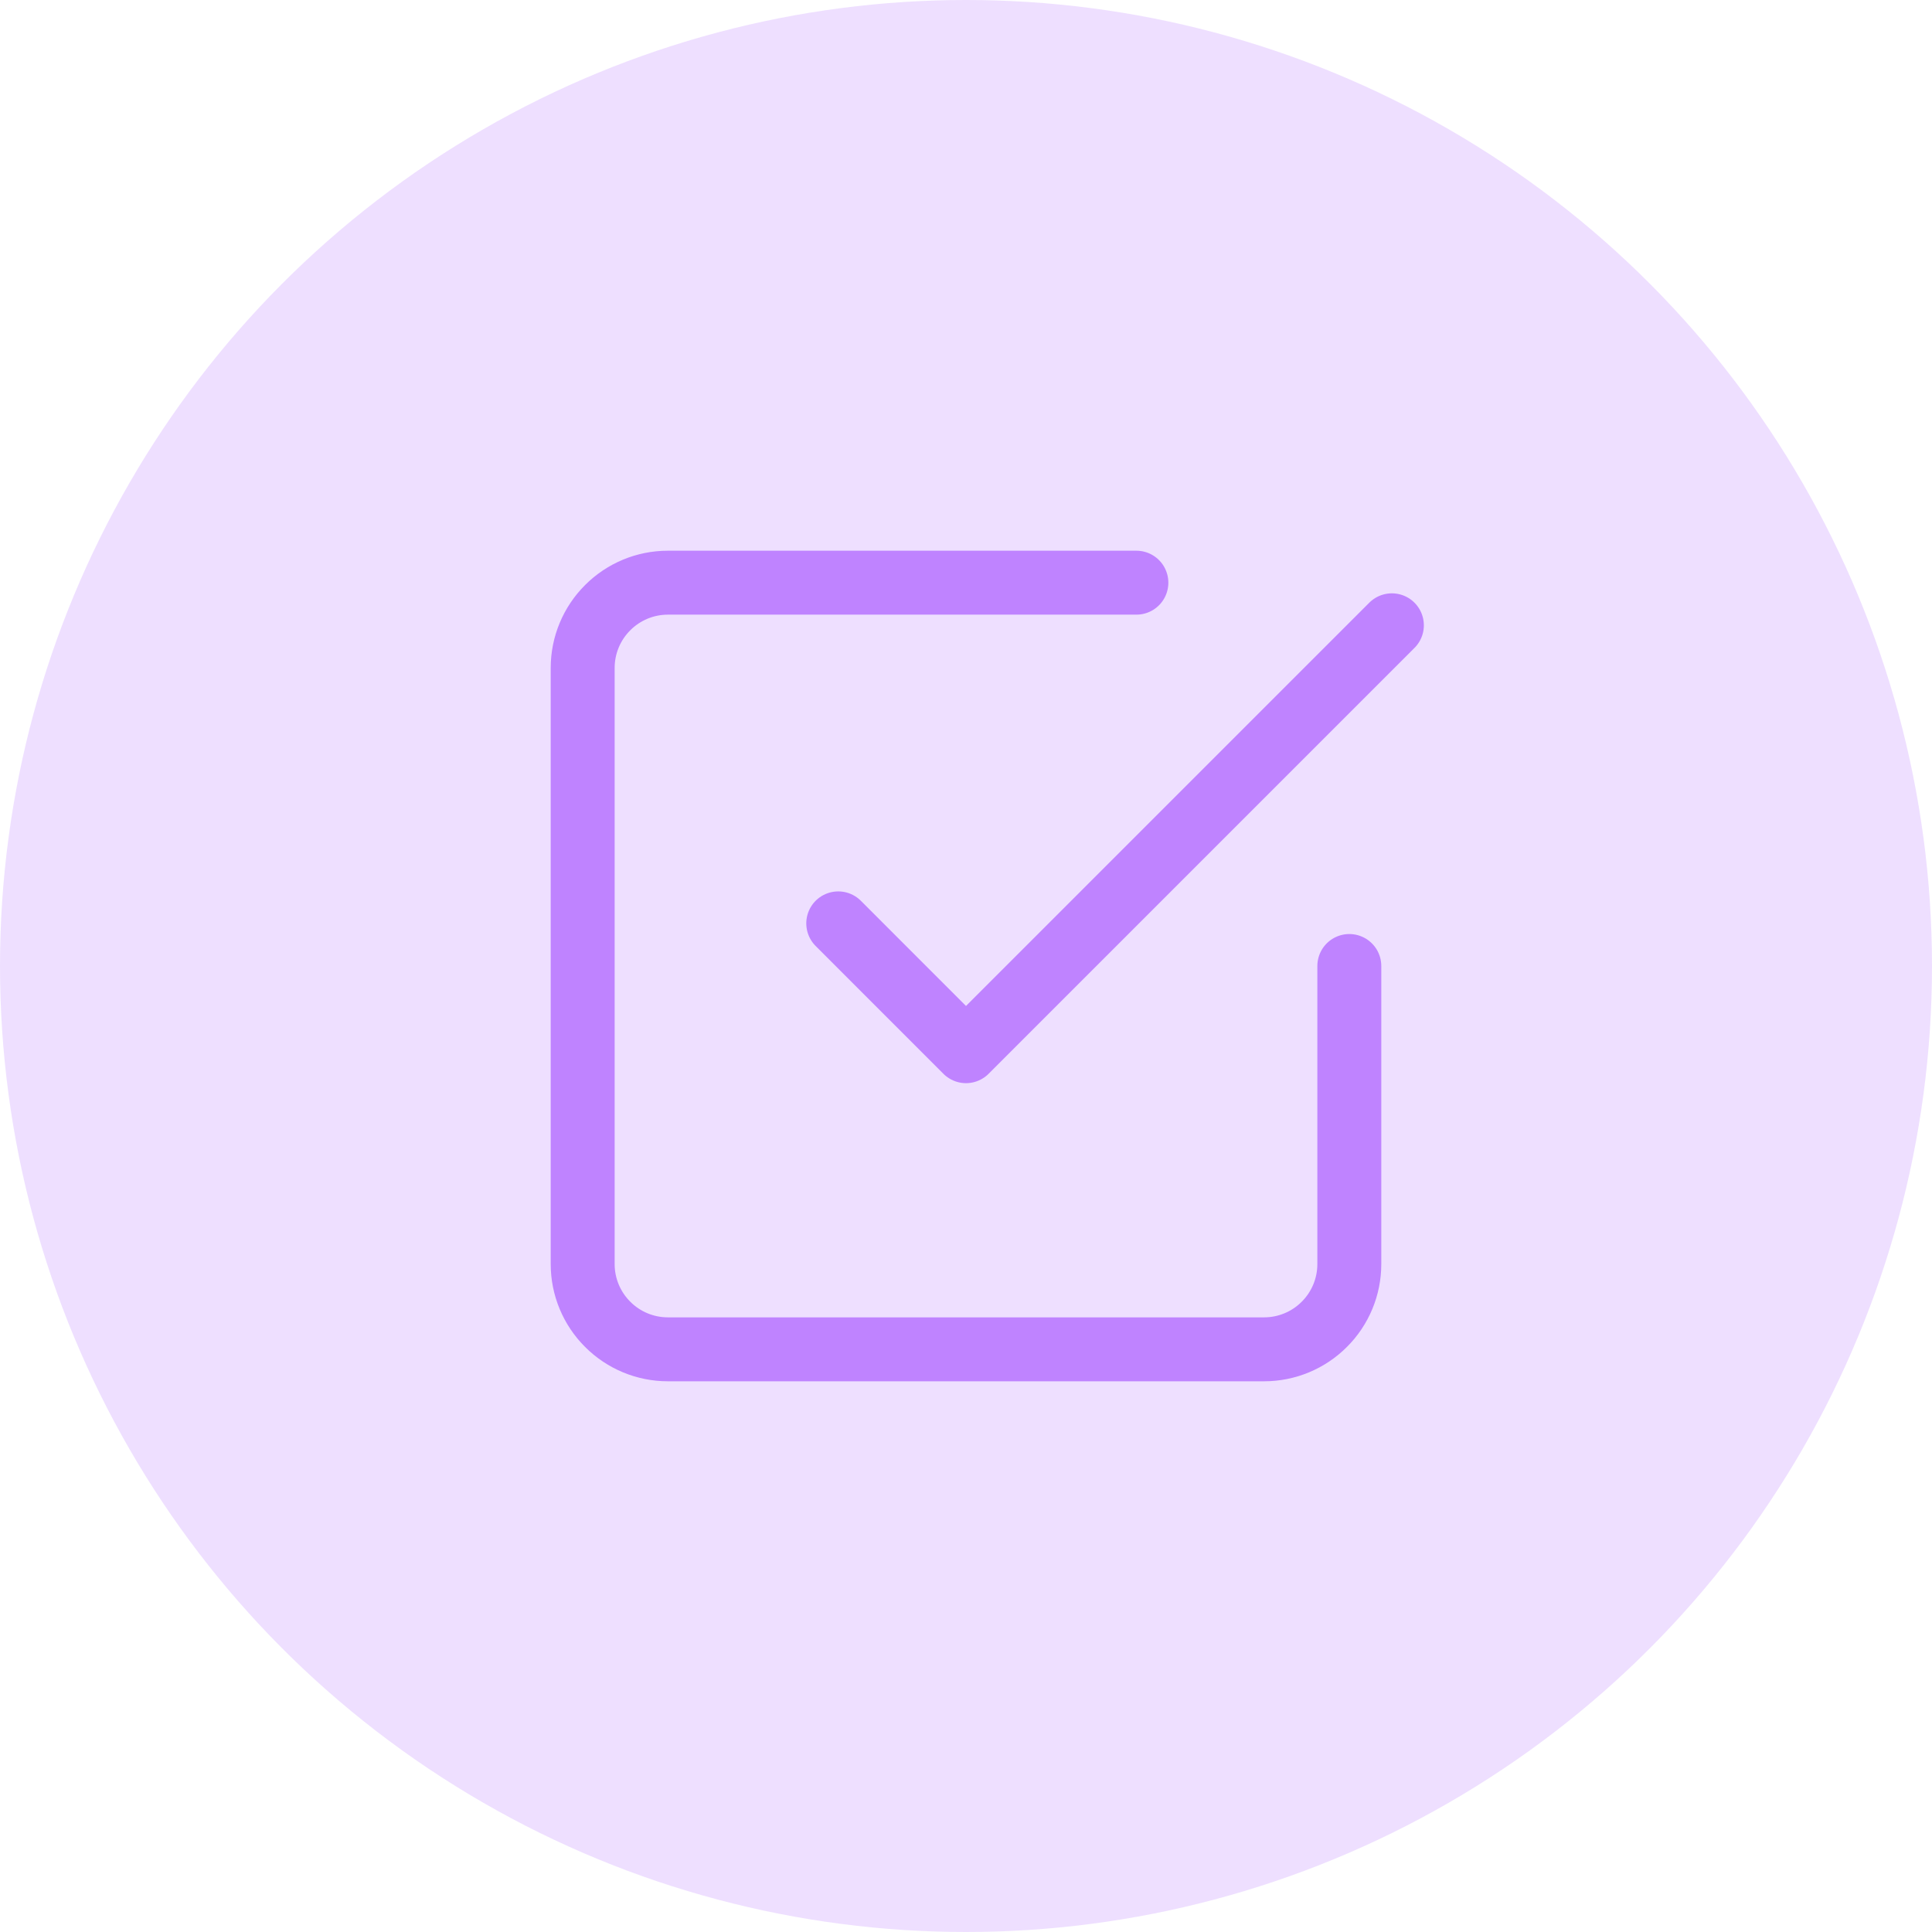 <svg width="32" height="32" viewBox="0 0 32 32" fill="none" xmlns="http://www.w3.org/2000/svg">
<circle cx="16" cy="16" r="16" fill="#BF83FF" fill-opacity="0.25"/>
<path d="M13.884 15.294L16 17.411L23.054 10.357M22.349 16V20.938C22.349 21.312 22.2 21.671 21.935 21.935C21.671 22.2 21.312 22.349 20.938 22.349H11.062C10.688 22.349 10.329 22.2 10.065 21.935C9.8 21.671 9.651 21.312 9.651 20.938V11.062C9.651 10.688 9.8 10.329 10.065 10.065C10.329 9.8 10.688 9.651 11.062 9.651H18.822" stroke="#BF83FF" stroke-width="1.059" stroke-linecap="round" stroke-linejoin="round"/>
</svg>
